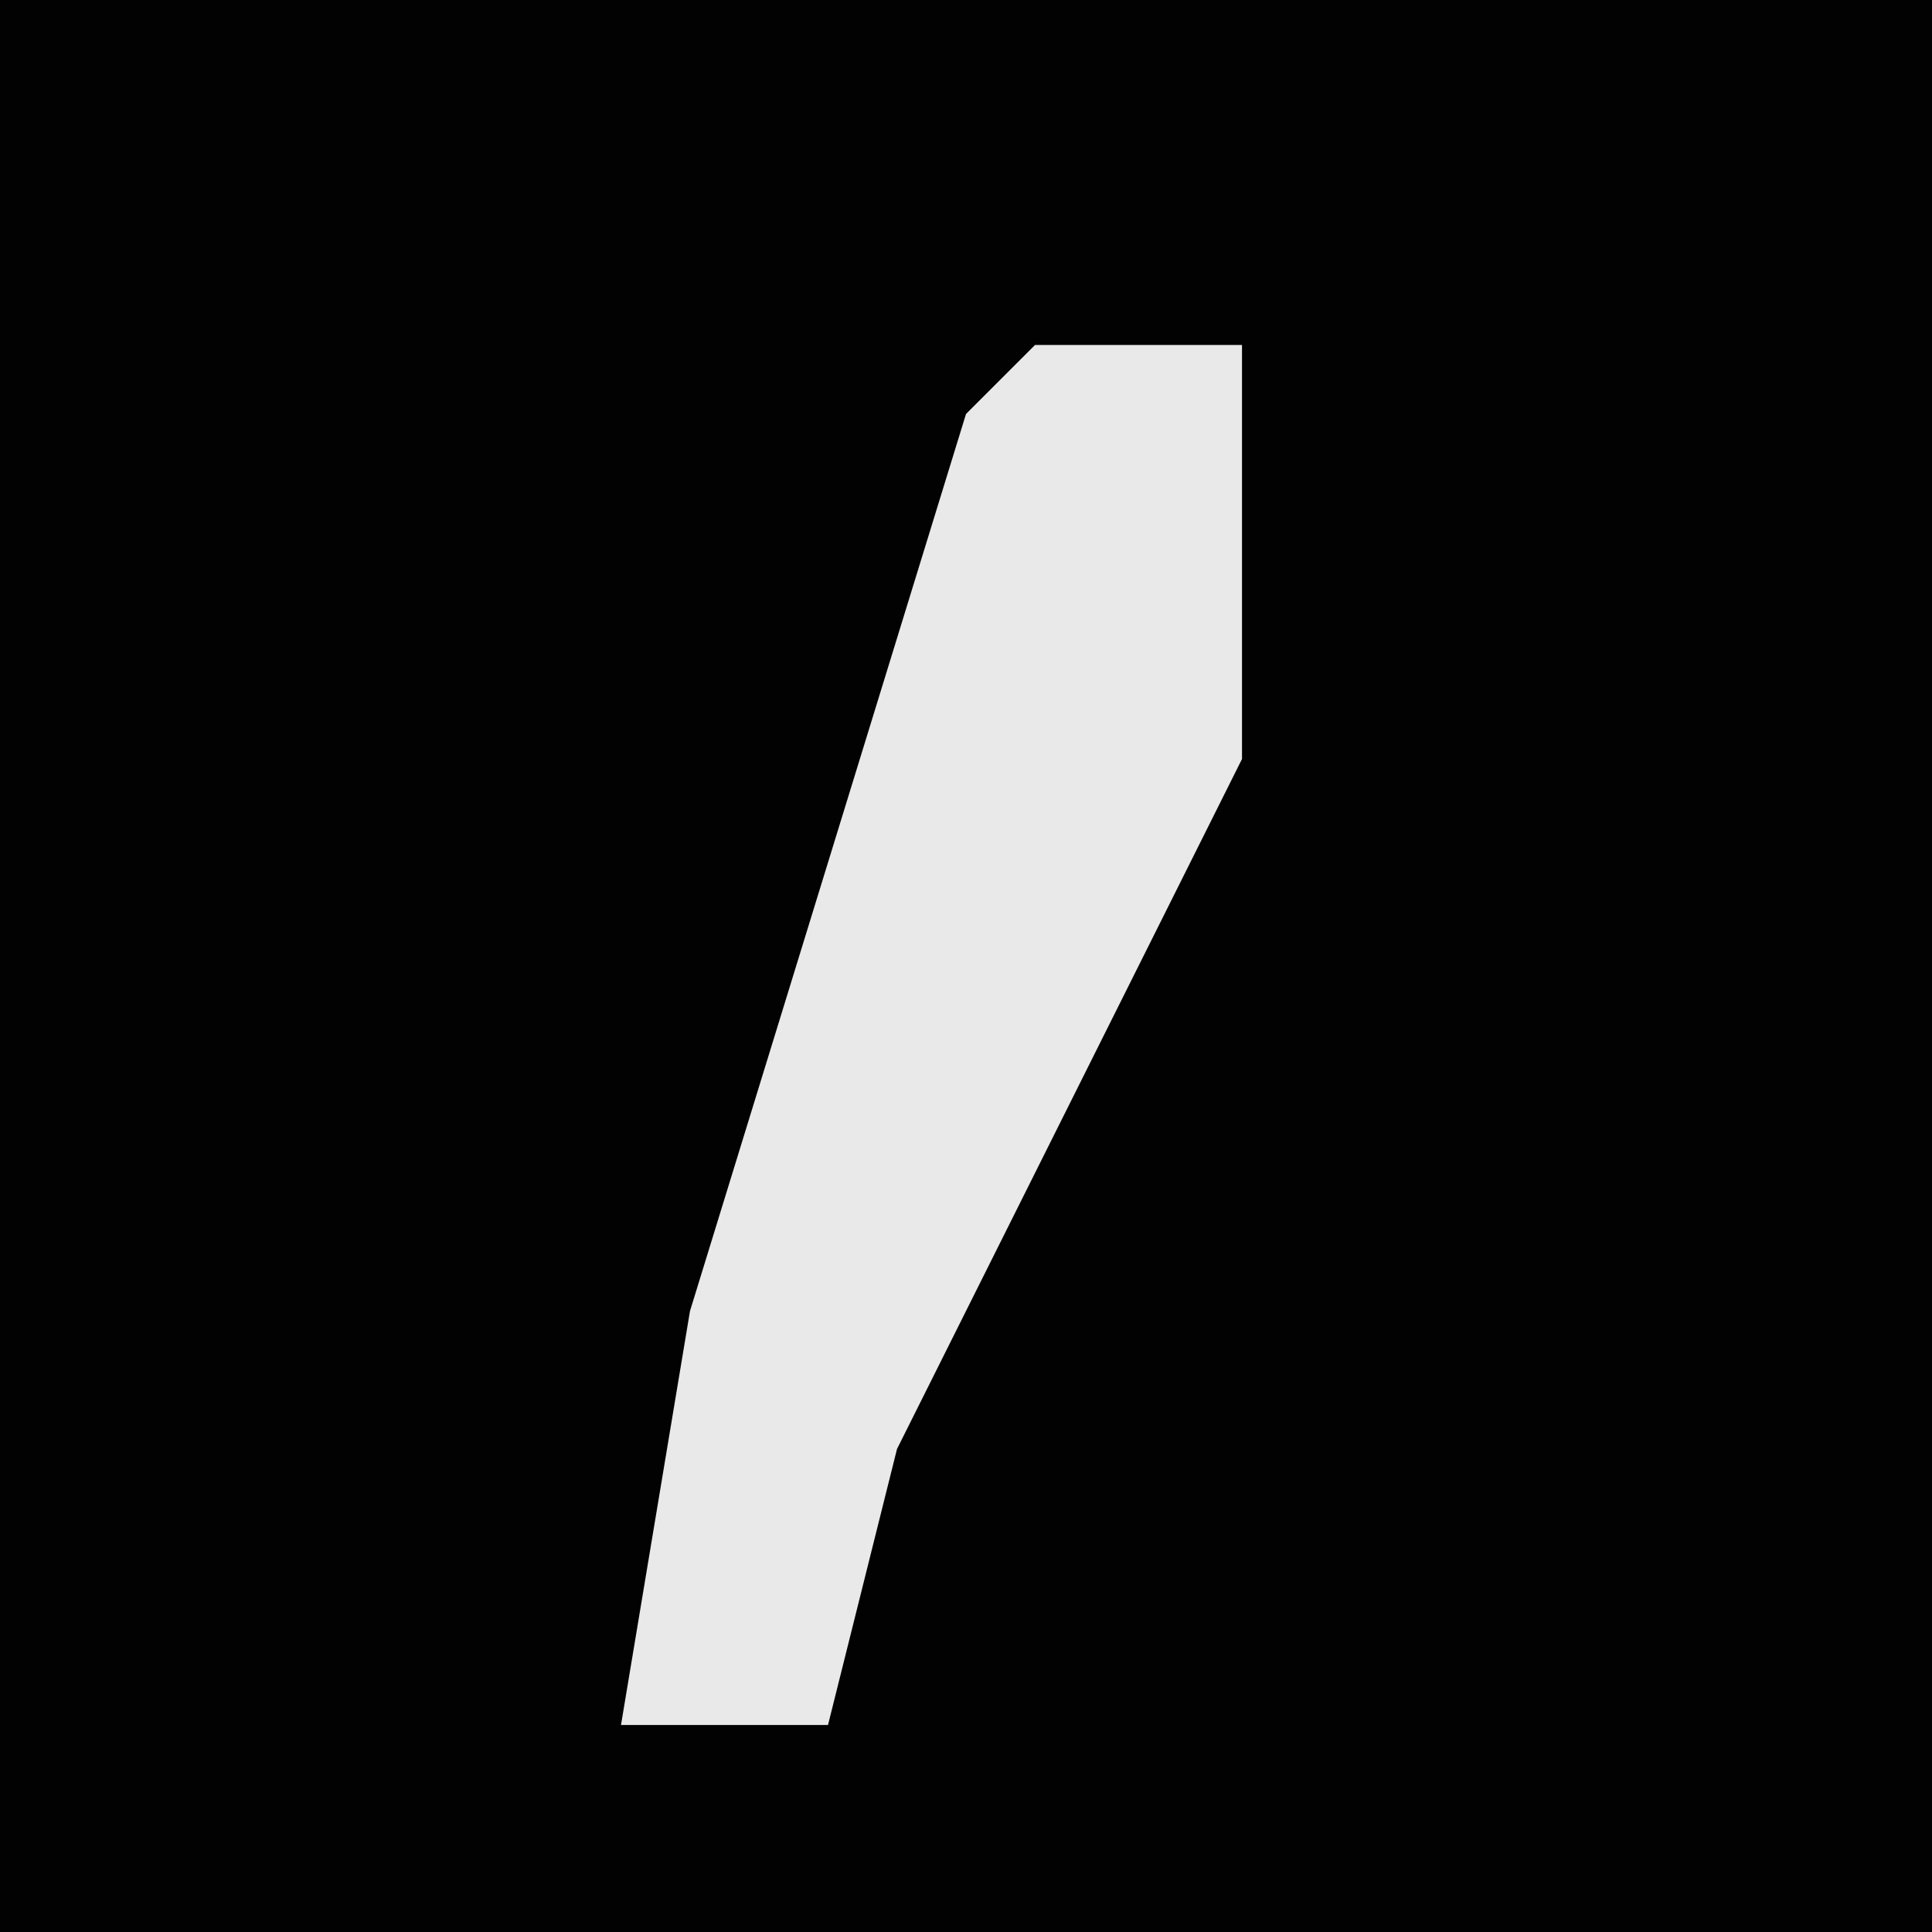 <?xml version="1.0" encoding="UTF-8"?>
<svg version="1.1" xmlns="http://www.w3.org/2000/svg" width="28" height="28">
<path d="M0,0 L28,0 L28,28 L0,28 Z " fill="#020202" transform="translate(0,0)"/>
<path d="M0,0 L3,0 L3,6 L-2,16 L-3,20 L-6,20 L-5,14 L-1,1 Z " fill="#E9E9E9" transform="translate(15,5)"/>
</svg>
